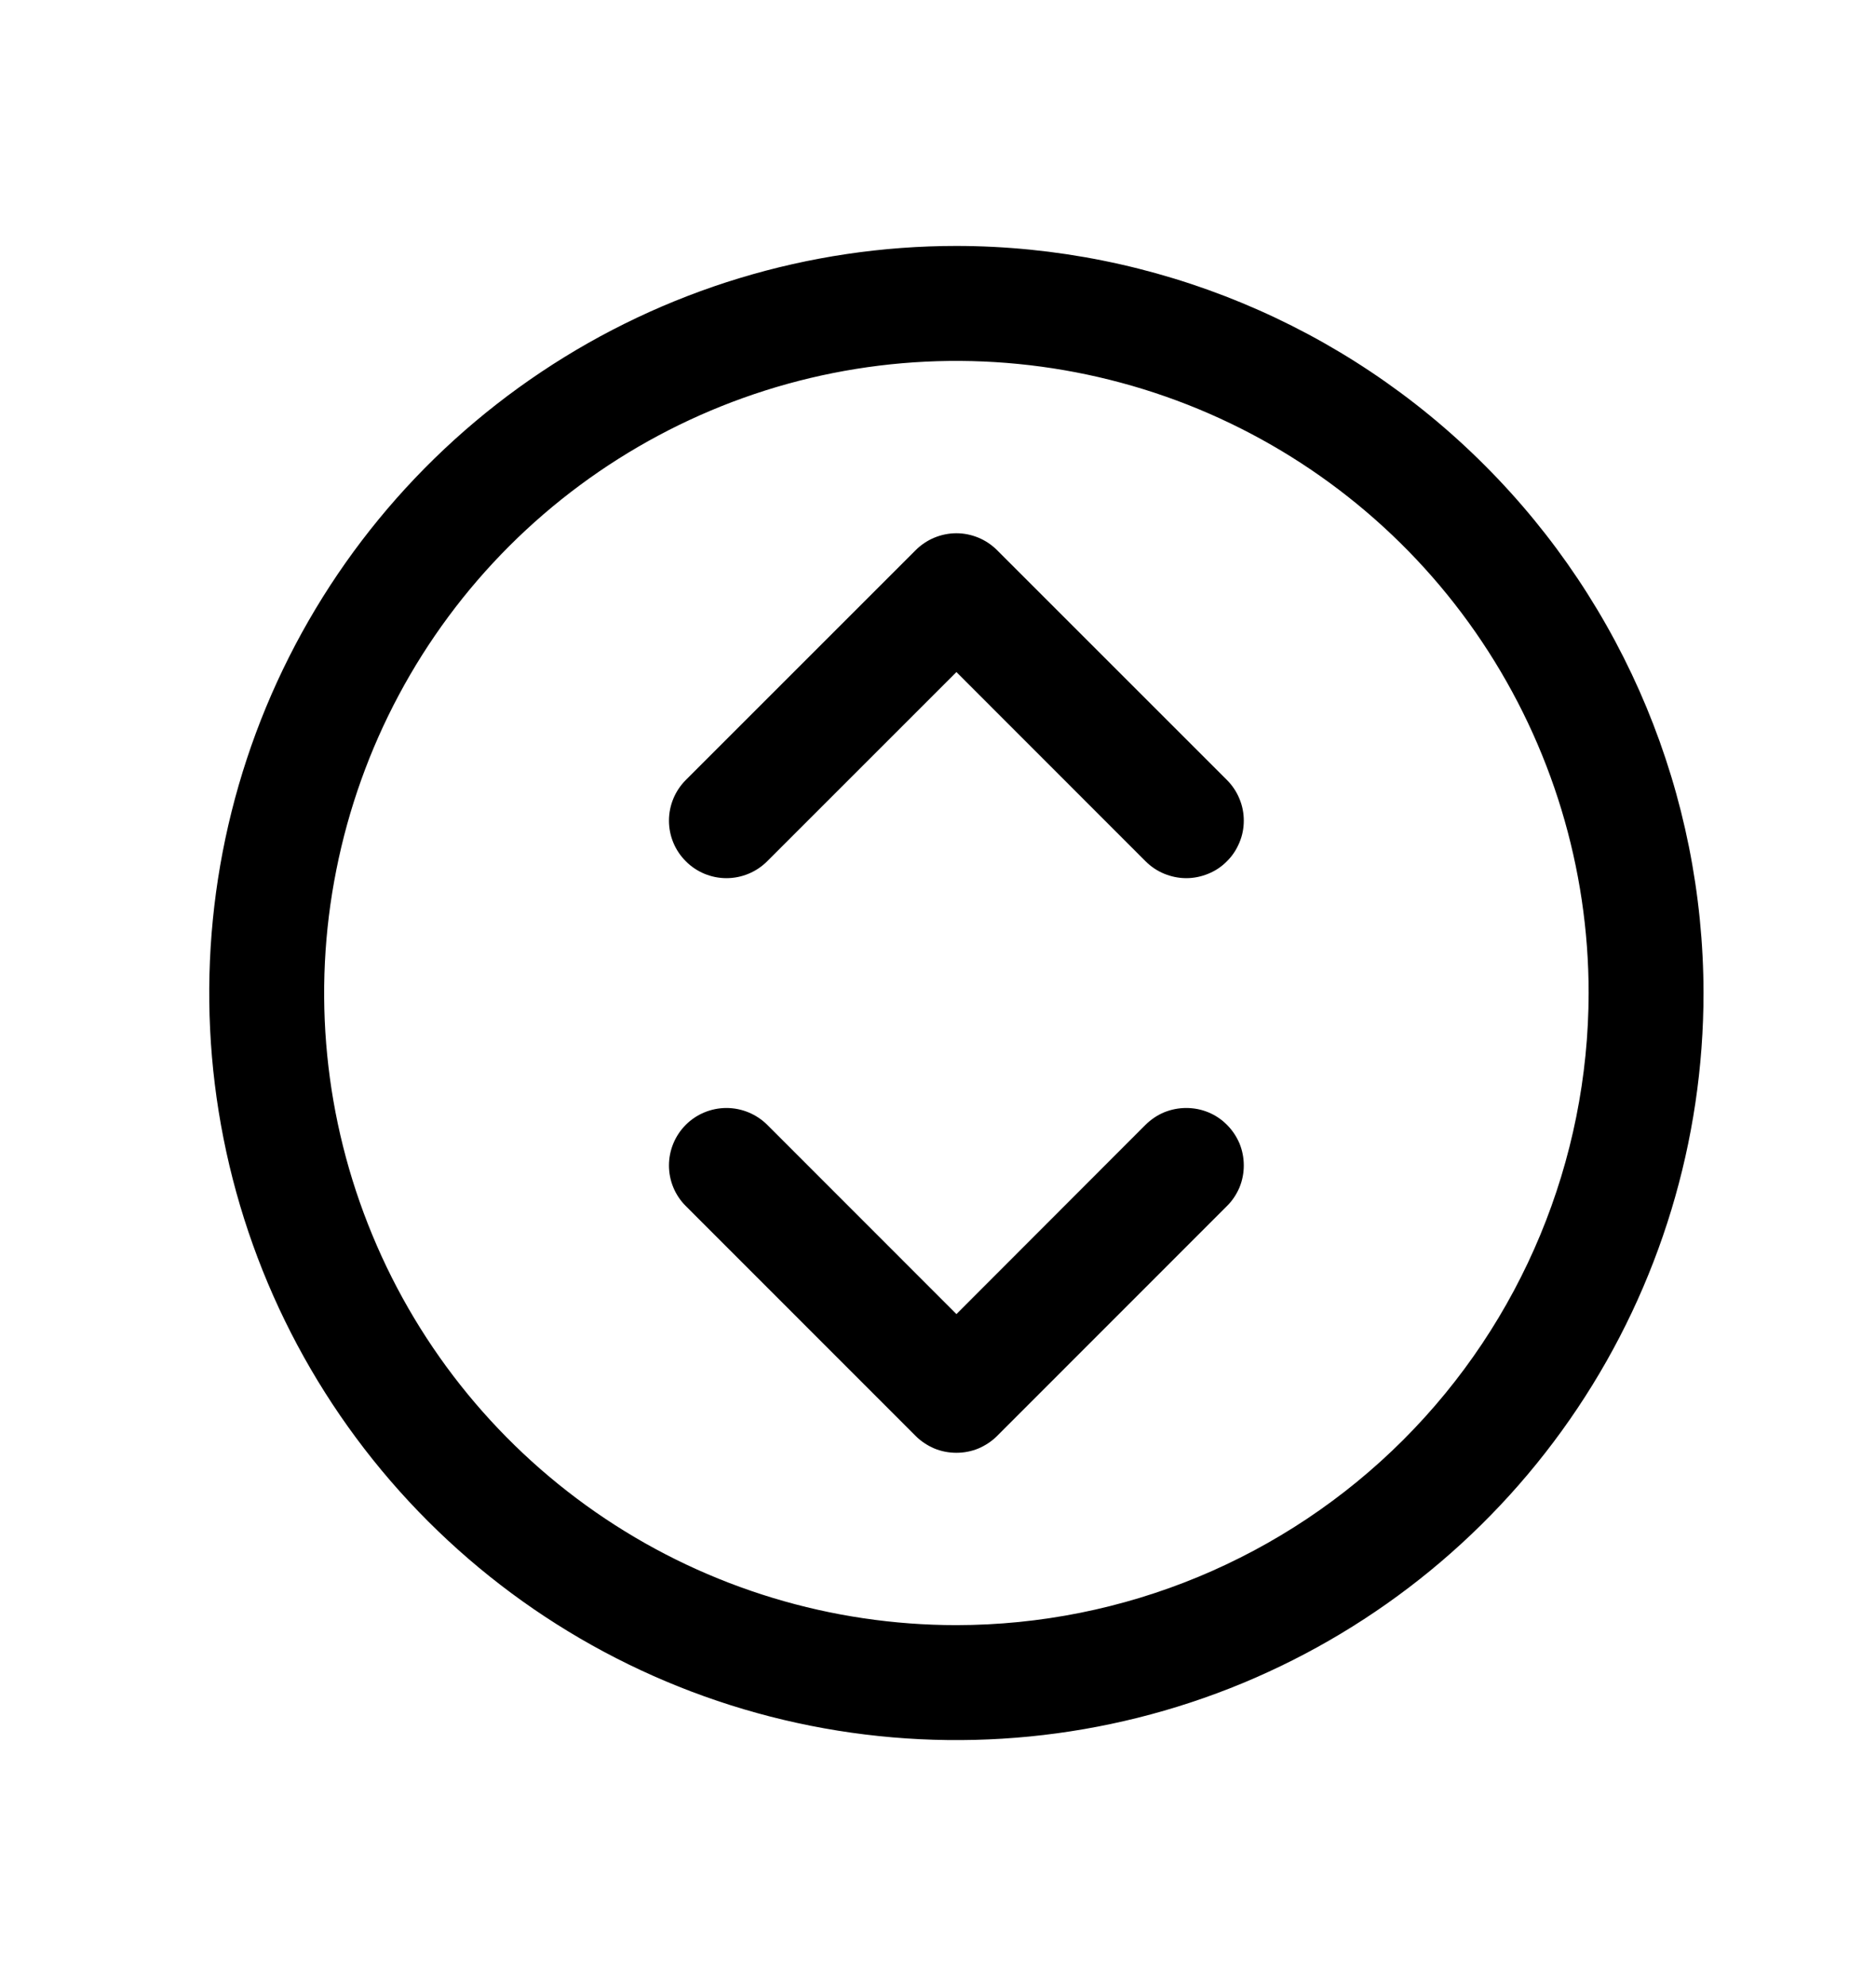 <svg width="17" height="18" viewBox="0 0 17 18" fill="none" xmlns="http://www.w3.org/2000/svg">
<path d="M8.667 2.229C7.327 2.229 6.018 2.627 4.905 3.371C3.791 4.115 2.924 5.172 2.411 6.409C1.899 7.646 1.765 9.008 2.026 10.321C2.287 11.635 2.932 12.841 3.879 13.788C4.826 14.735 6.032 15.38 7.346 15.641C8.659 15.902 10.021 15.768 11.258 15.256C12.495 14.743 13.552 13.876 14.296 12.762C15.04 11.649 15.437 10.339 15.437 9C15.435 7.205 14.722 5.484 13.452 4.215C12.183 2.945 10.462 2.231 8.667 2.229ZM8.667 14.729C7.533 14.729 6.426 14.393 5.484 13.764C4.541 13.134 3.807 12.24 3.374 11.193C2.94 10.146 2.826 8.994 3.048 7.883C3.269 6.771 3.814 5.75 4.615 4.949C5.417 4.148 6.438 3.602 7.549 3.381C8.66 3.16 9.812 3.274 10.859 3.707C11.906 4.141 12.801 4.875 13.43 5.817C14.06 6.76 14.396 7.867 14.396 9C14.394 10.519 13.79 11.976 12.716 13.05C11.642 14.124 10.185 14.728 8.667 14.729ZM11.118 7.069C11.167 7.118 11.205 7.175 11.231 7.238C11.258 7.302 11.271 7.369 11.271 7.438C11.271 7.506 11.258 7.574 11.231 7.637C11.205 7.7 11.167 7.758 11.118 7.806C11.07 7.855 11.013 7.893 10.949 7.919C10.886 7.945 10.818 7.959 10.75 7.959C10.681 7.959 10.614 7.945 10.55 7.919C10.487 7.893 10.43 7.855 10.381 7.806L8.667 6.091L6.952 7.806C6.854 7.904 6.721 7.959 6.583 7.959C6.445 7.959 6.312 7.904 6.215 7.806C6.117 7.709 6.062 7.576 6.062 7.438C6.062 7.3 6.117 7.167 6.215 7.069L8.298 4.986C8.346 4.938 8.404 4.899 8.467 4.873C8.53 4.847 8.598 4.833 8.667 4.833C8.735 4.833 8.803 4.847 8.866 4.873C8.929 4.899 8.987 4.938 9.035 4.986L11.118 7.069ZM11.118 10.194C11.167 10.243 11.205 10.3 11.232 10.363C11.258 10.427 11.271 10.494 11.271 10.563C11.271 10.631 11.258 10.699 11.232 10.762C11.205 10.825 11.167 10.883 11.118 10.931L9.035 13.015C8.987 13.063 8.929 13.101 8.866 13.128C8.803 13.154 8.735 13.167 8.667 13.167C8.598 13.167 8.53 13.154 8.467 13.128C8.404 13.101 8.346 13.063 8.298 13.015L6.215 10.931C6.117 10.834 6.062 10.701 6.062 10.563C6.062 10.425 6.117 10.292 6.215 10.194C6.312 10.097 6.445 10.042 6.583 10.042C6.721 10.042 6.854 10.097 6.952 10.194L8.667 11.91L10.381 10.194C10.43 10.146 10.487 10.107 10.55 10.081C10.614 10.055 10.681 10.042 10.75 10.042C10.818 10.042 10.886 10.055 10.949 10.081C11.013 10.107 11.07 10.146 11.118 10.194Z" fill="black"/>
</svg>
